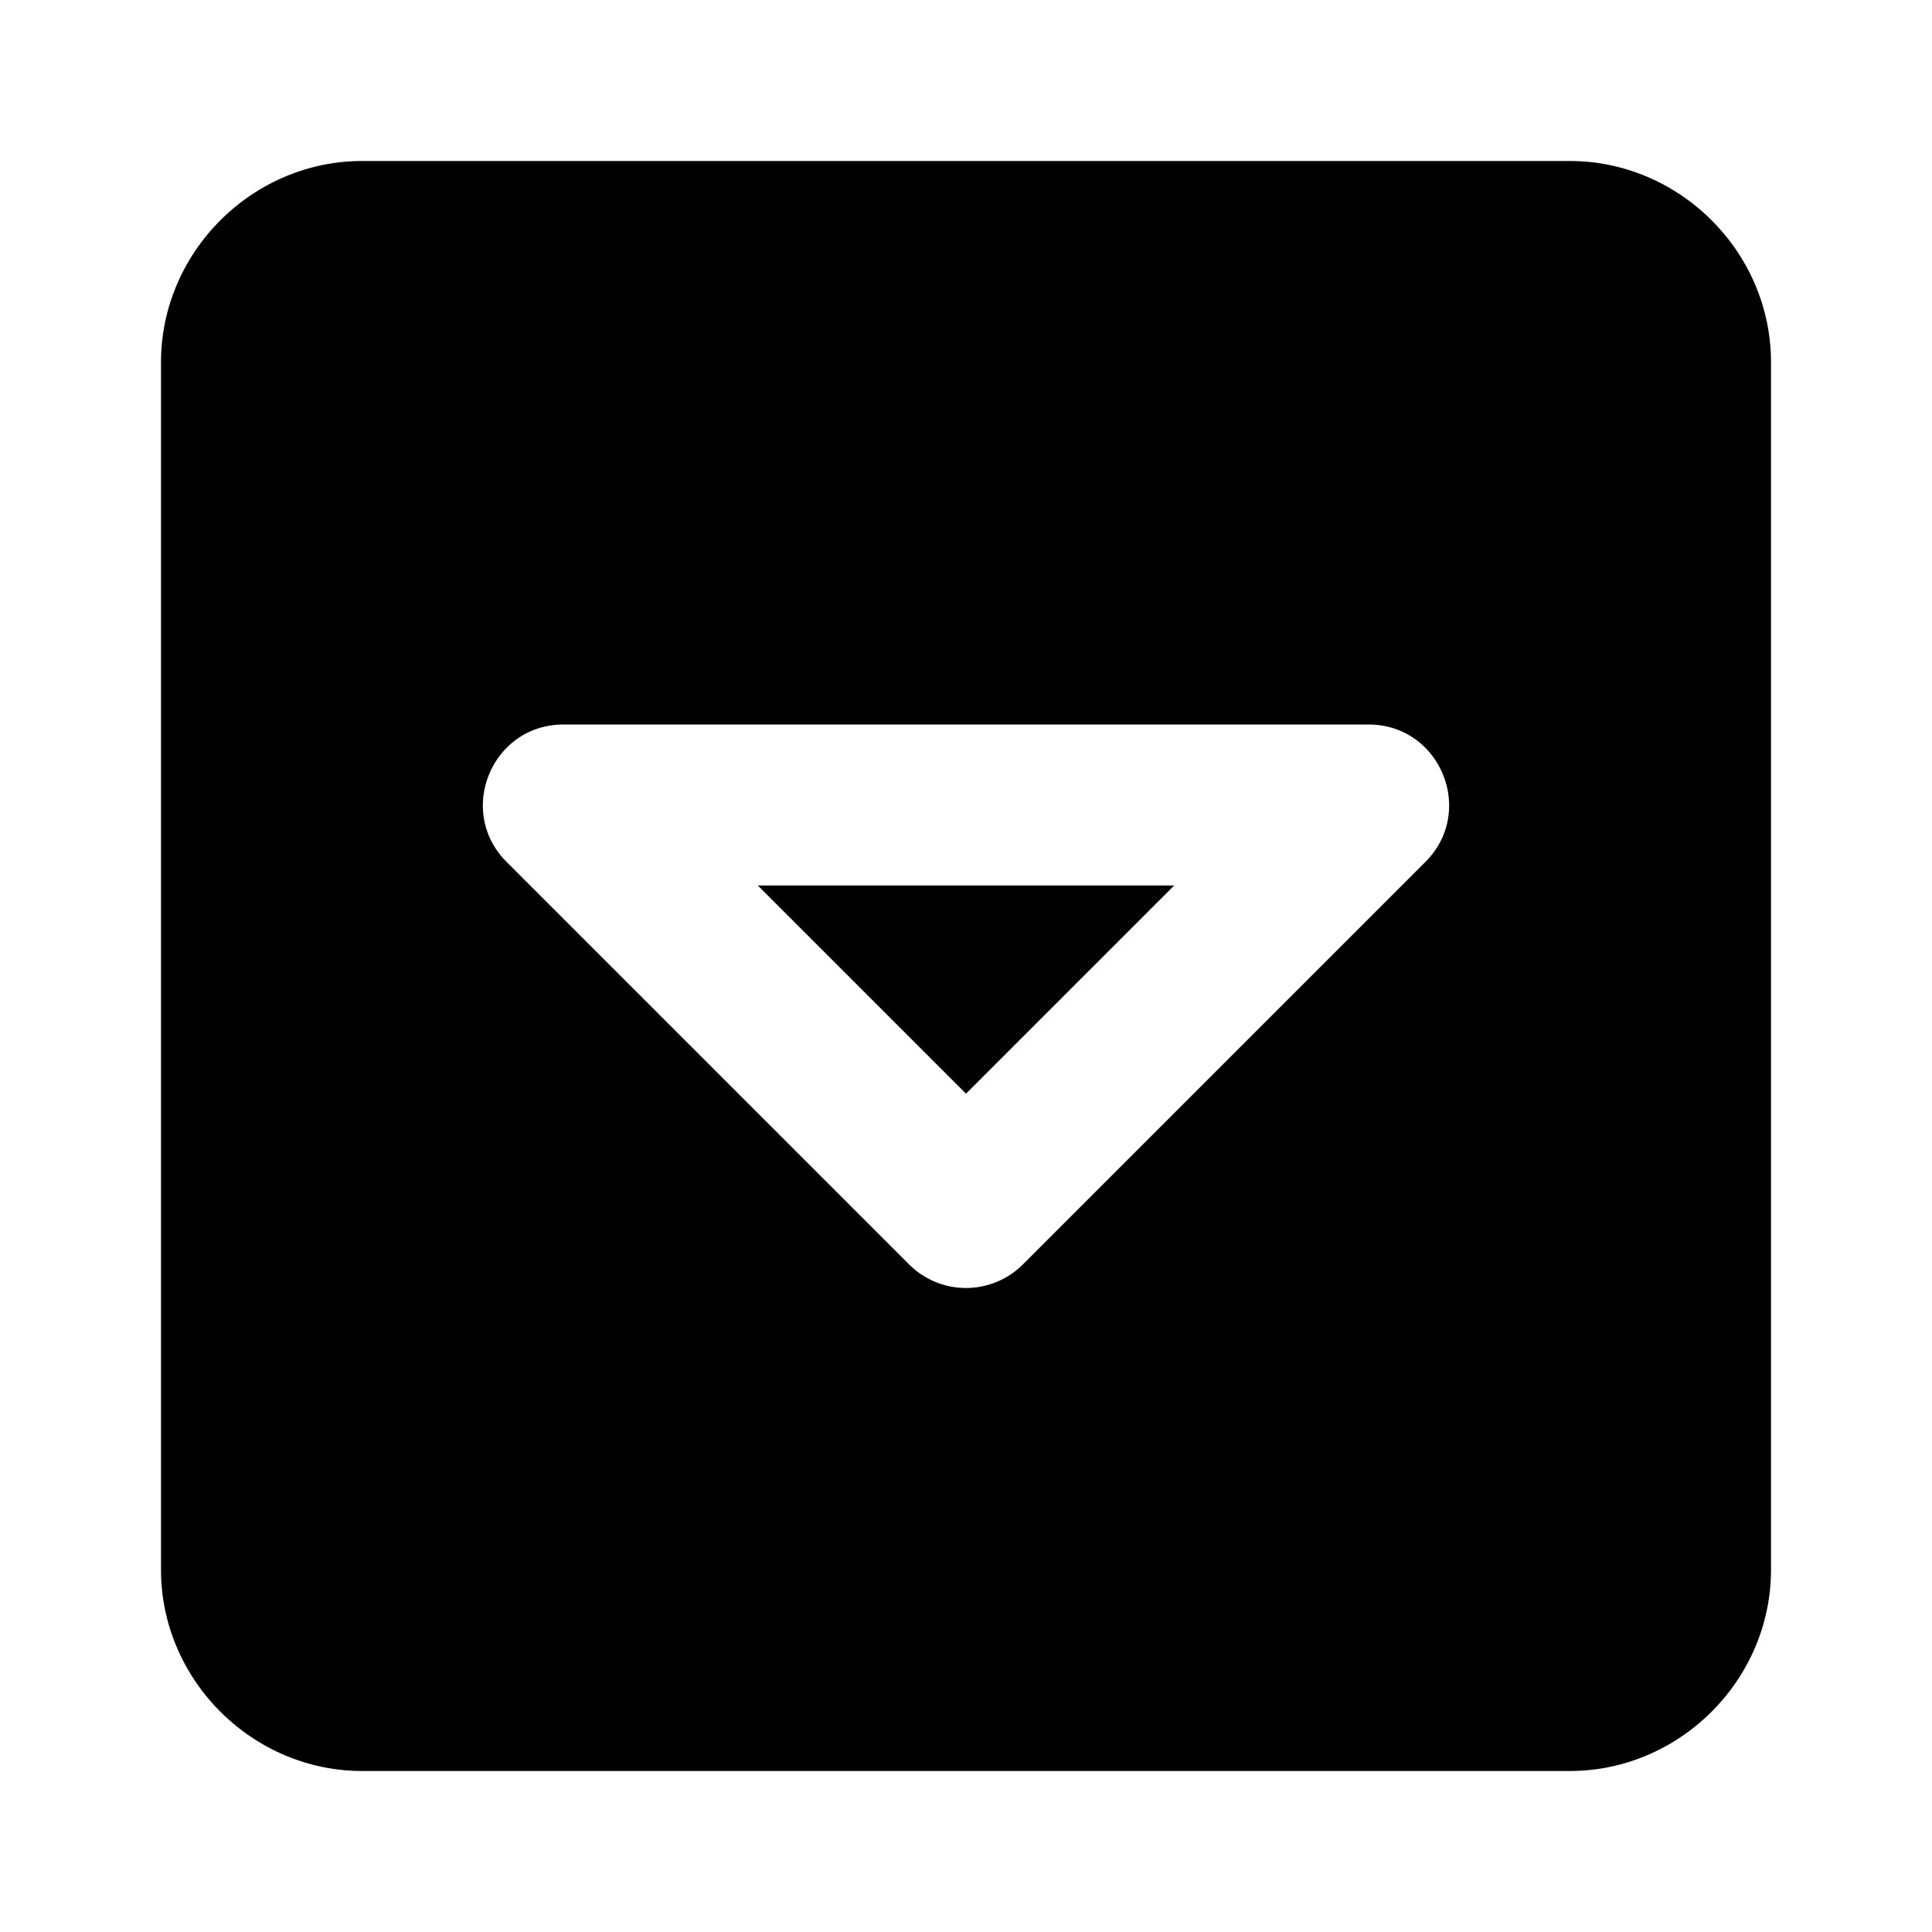 <svg xmlns="http://www.w3.org/2000/svg" width="48" height="48" viewBox="0 0 48 48"><path d="M9 4C6.265 4 4 6.265 4 9v30c0 2.735 2.265 5 5 5h30c2.735 0 5-2.265 5-5V9c0-2.735-2.265-5-5-5Zm5 14h20c1.781 0 2.673 2.154 1.414 3.414l-10 10a2 2 0 0 1-2.828 0l-10-10c-1.26-1.26-.367-3.413 1.414-3.414Z"/><path d="M18.828 22 24 27.172 29.172 22Z"/></svg>